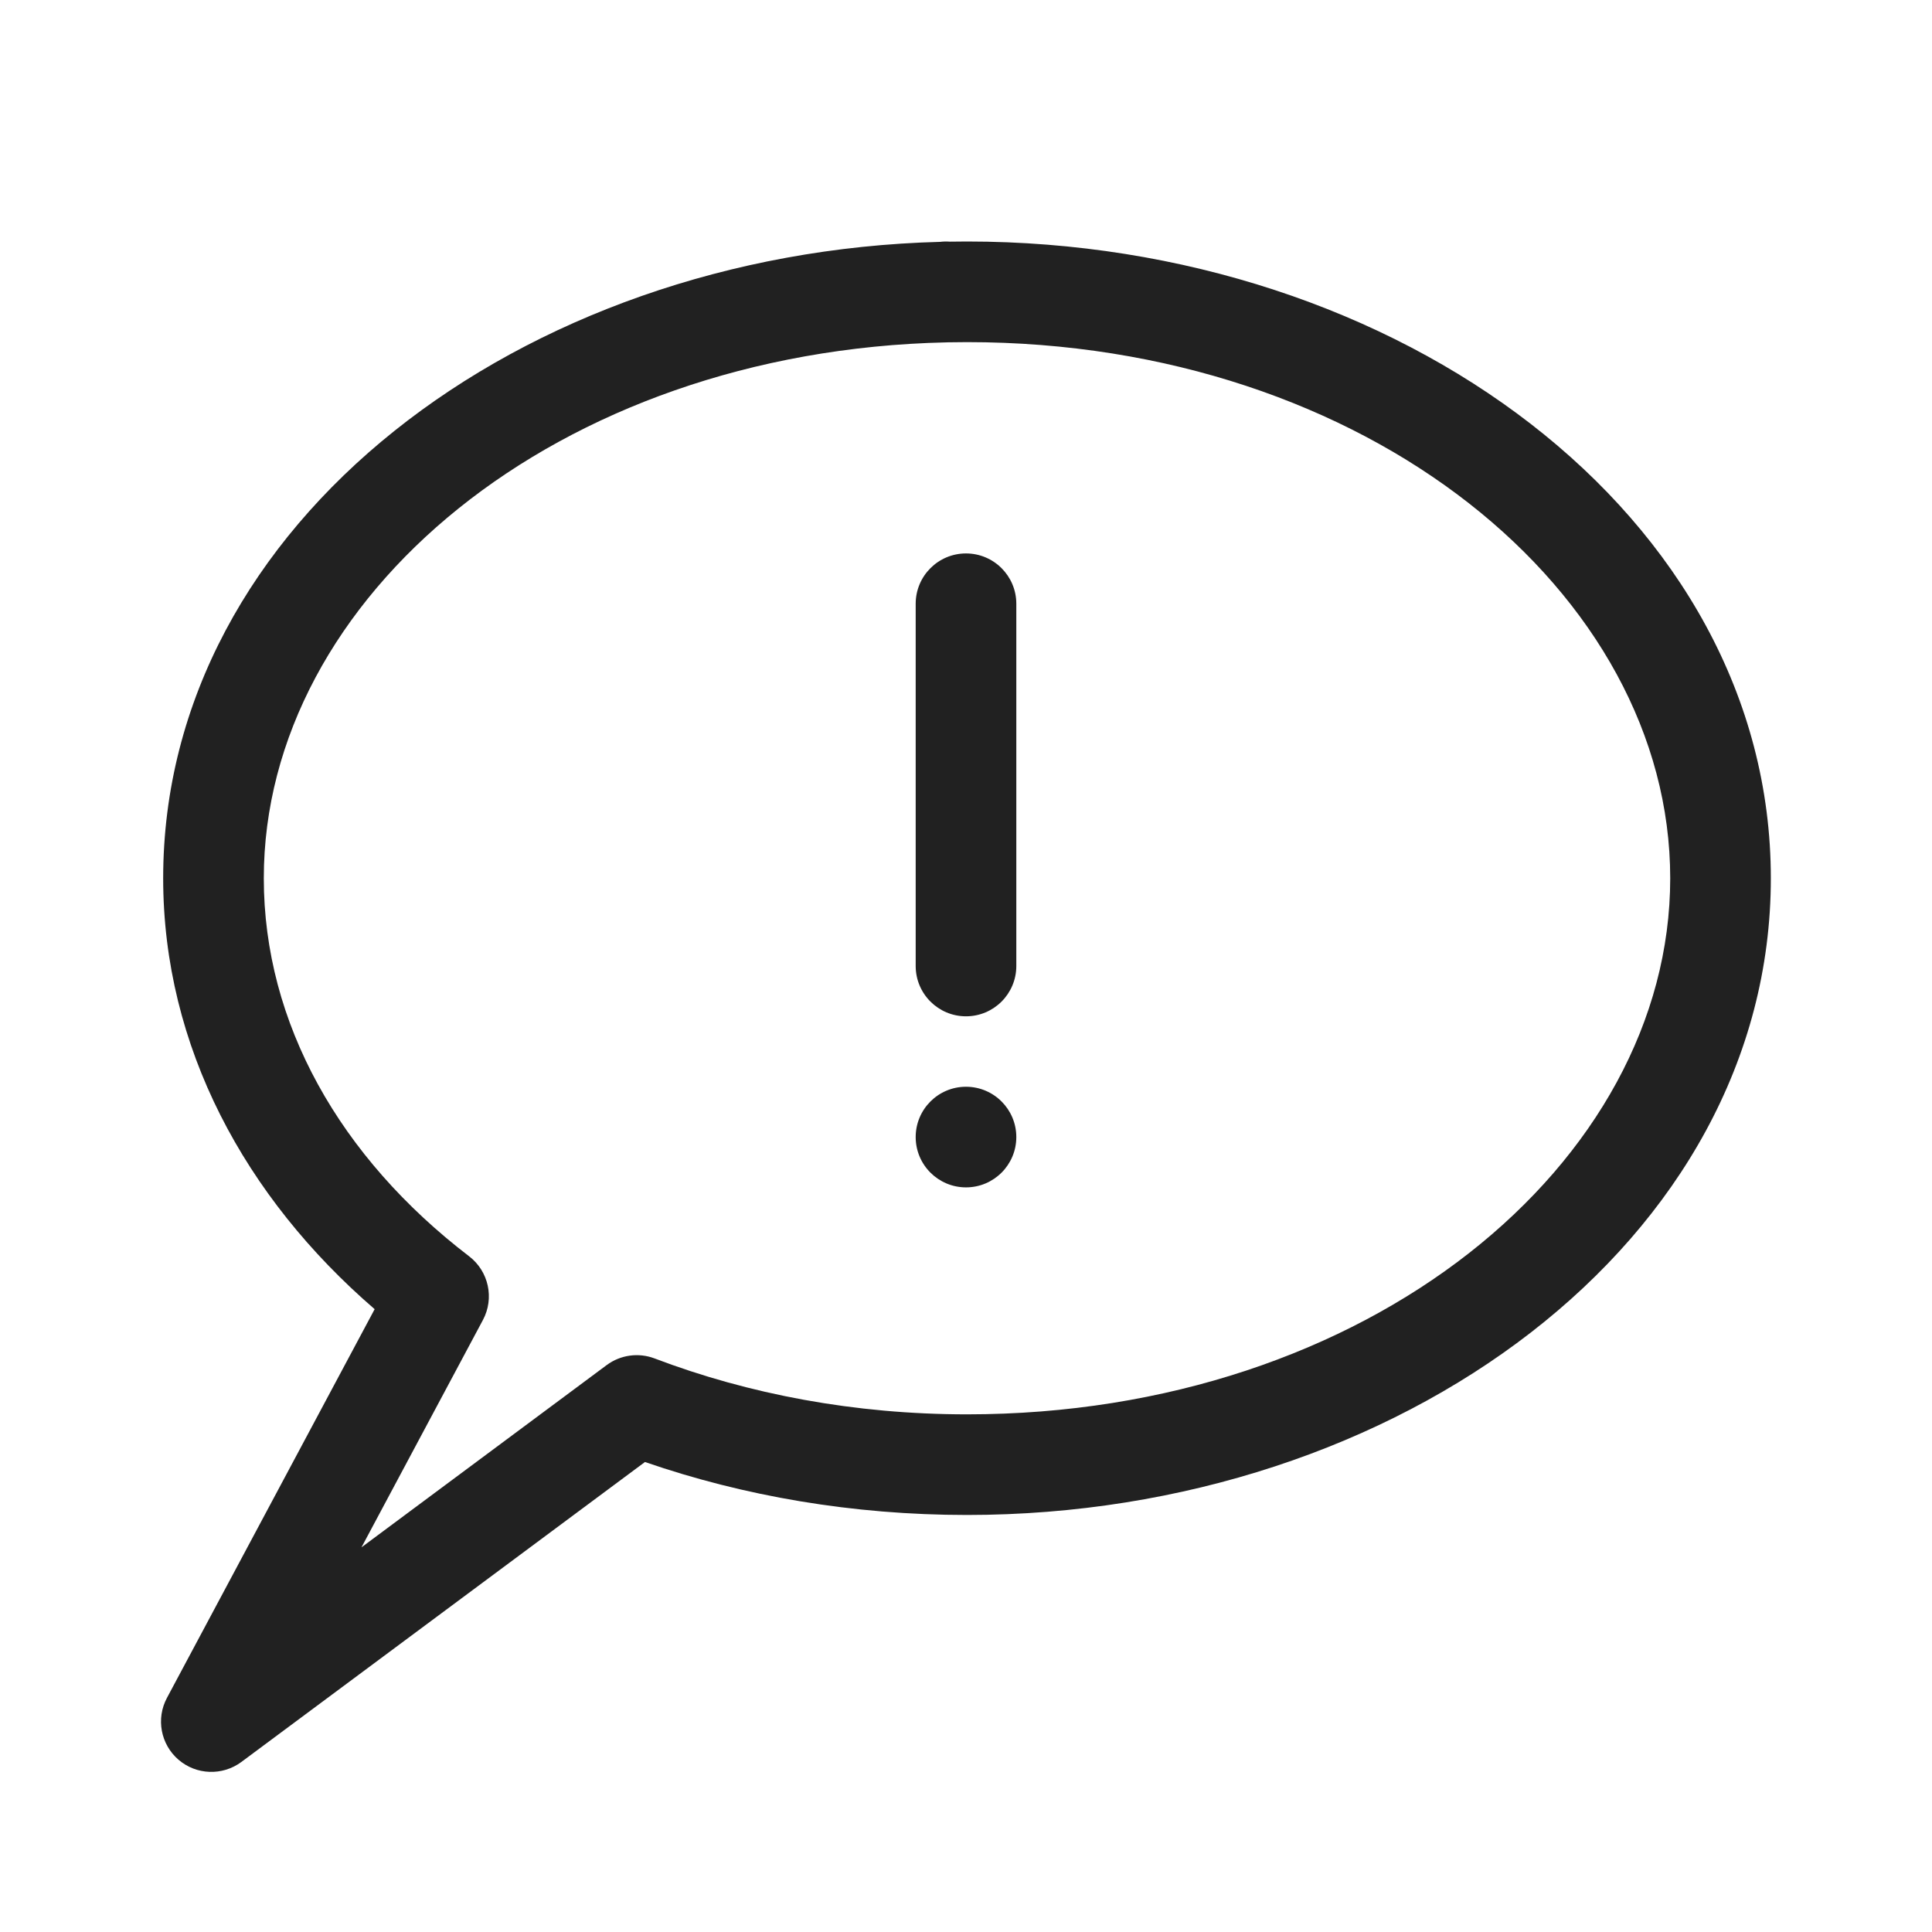<svg width="48" height="48" viewBox="0 0 48 48" fill="none" xmlns="http://www.w3.org/2000/svg">
<path d="M24 13.75C24.69 13.75 25.25 14.31 25.25 15V24C25.25 24.69 24.69 25.25 24 25.25C23.31 25.25 22.75 24.69 22.75 24V15C22.75 14.31 23.31 13.75 24 13.75Z" fill="#212121"/>
<path d="M25.25 28.25C25.25 28.94 24.69 29.5 24 29.5C23.31 29.5 22.75 28.94 22.75 28.25C22.75 27.56 23.31 27 24 27C24.69 27 25.25 27.56 25.25 28.25Z" fill="#212121"/>
<path d="M24.025 6C23.882 6 23.74 6.001 23.598 6.004C23.518 5.998 23.438 5.999 23.358 6.009C12.933 6.28 4.054 12.996 4.054 21.82C4.054 26.005 6.09 29.75 9.308 32.526L4.148 42.183C3.872 42.699 3.991 43.337 4.434 43.719C4.877 44.101 5.526 44.124 5.996 43.776L16.024 36.323C18.478 37.171 21.185 37.639 24.025 37.639C34.745 37.639 43.996 30.83 43.996 21.82C43.996 12.809 34.745 6 24.025 6ZM23.543 8.505C23.703 8.502 23.863 8.5 24.025 8.5C33.983 8.5 41.496 14.737 41.496 21.82C41.496 28.902 33.983 35.139 24.025 35.139C21.23 35.139 18.596 34.637 16.263 33.75C15.864 33.599 15.415 33.661 15.073 33.915L8.981 38.443L11.998 32.795C12.287 32.255 12.142 31.586 11.656 31.213C8.445 28.755 6.554 25.419 6.554 21.82C6.554 14.858 13.803 8.718 23.517 8.506L23.53 8.505L23.543 8.505Z" fill="#212121"/>
</svg>
